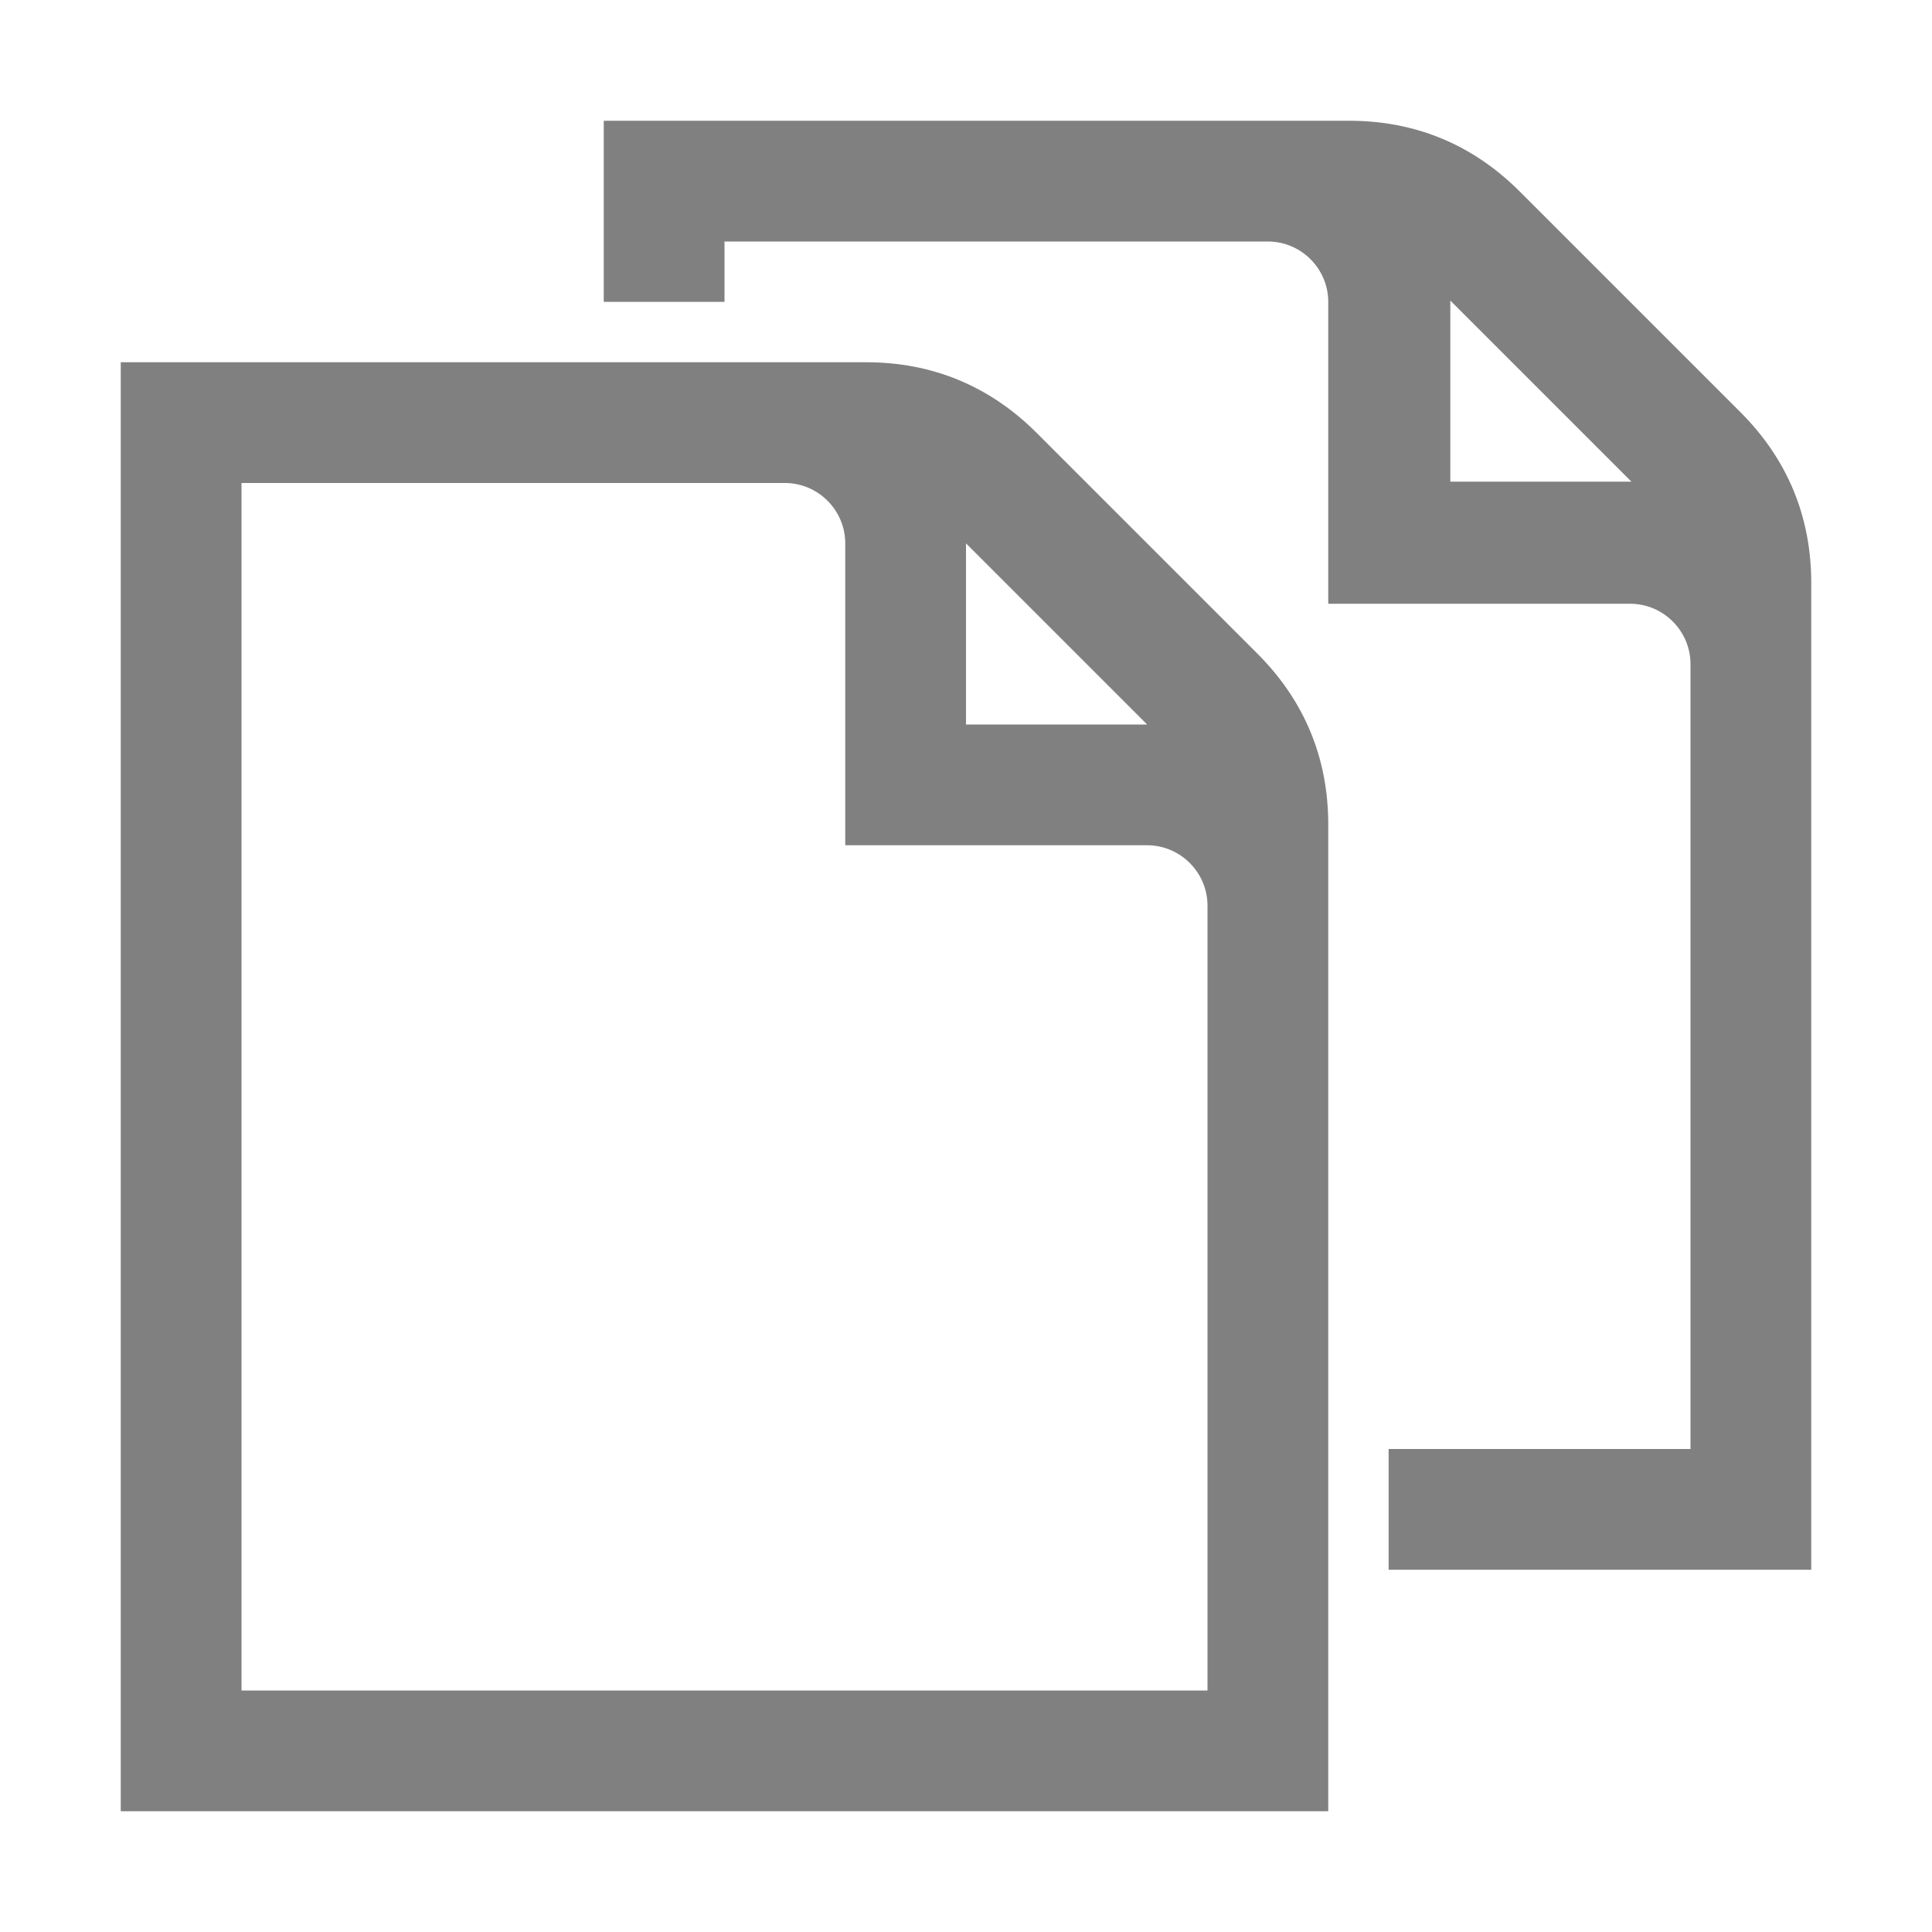 <svg xmlns="http://www.w3.org/2000/svg" width="1024" height="1024" shape-rendering="geometricPrecision" text-rendering="geometricPrecision" image-rendering="optimizeQuality" clip-rule="evenodd" viewBox="0 0 10240 10240"><title>documents_empty icon</title><desc>documents_empty icon from the IconExperience.com O-Collection. Copyright by INCORS GmbH (www.incors.com).</desc><path fill="gray" d="M3200 640h3950c352 0 656 126 905 375l1170 1170c249 249 375 553 375 905v5230H7360v-640h1600V3520c0-176-144-320-320-320H7040V1600c0-176-144-320-320-320H3840v320h-640V640zm4487 953v960h960l-960-960z"/><path fill="gray" d="M640 1920h3950c352 0 656 126 905 375l1170 1170c249 249 375 553 375 905v5230H640V1920zm4480 960v960h960l-960-960zm-3840-320v6400h5120V4800c0-176-144-320-320-320H4480V2880c0-176-144-320-320-320H1280z"/></svg>
